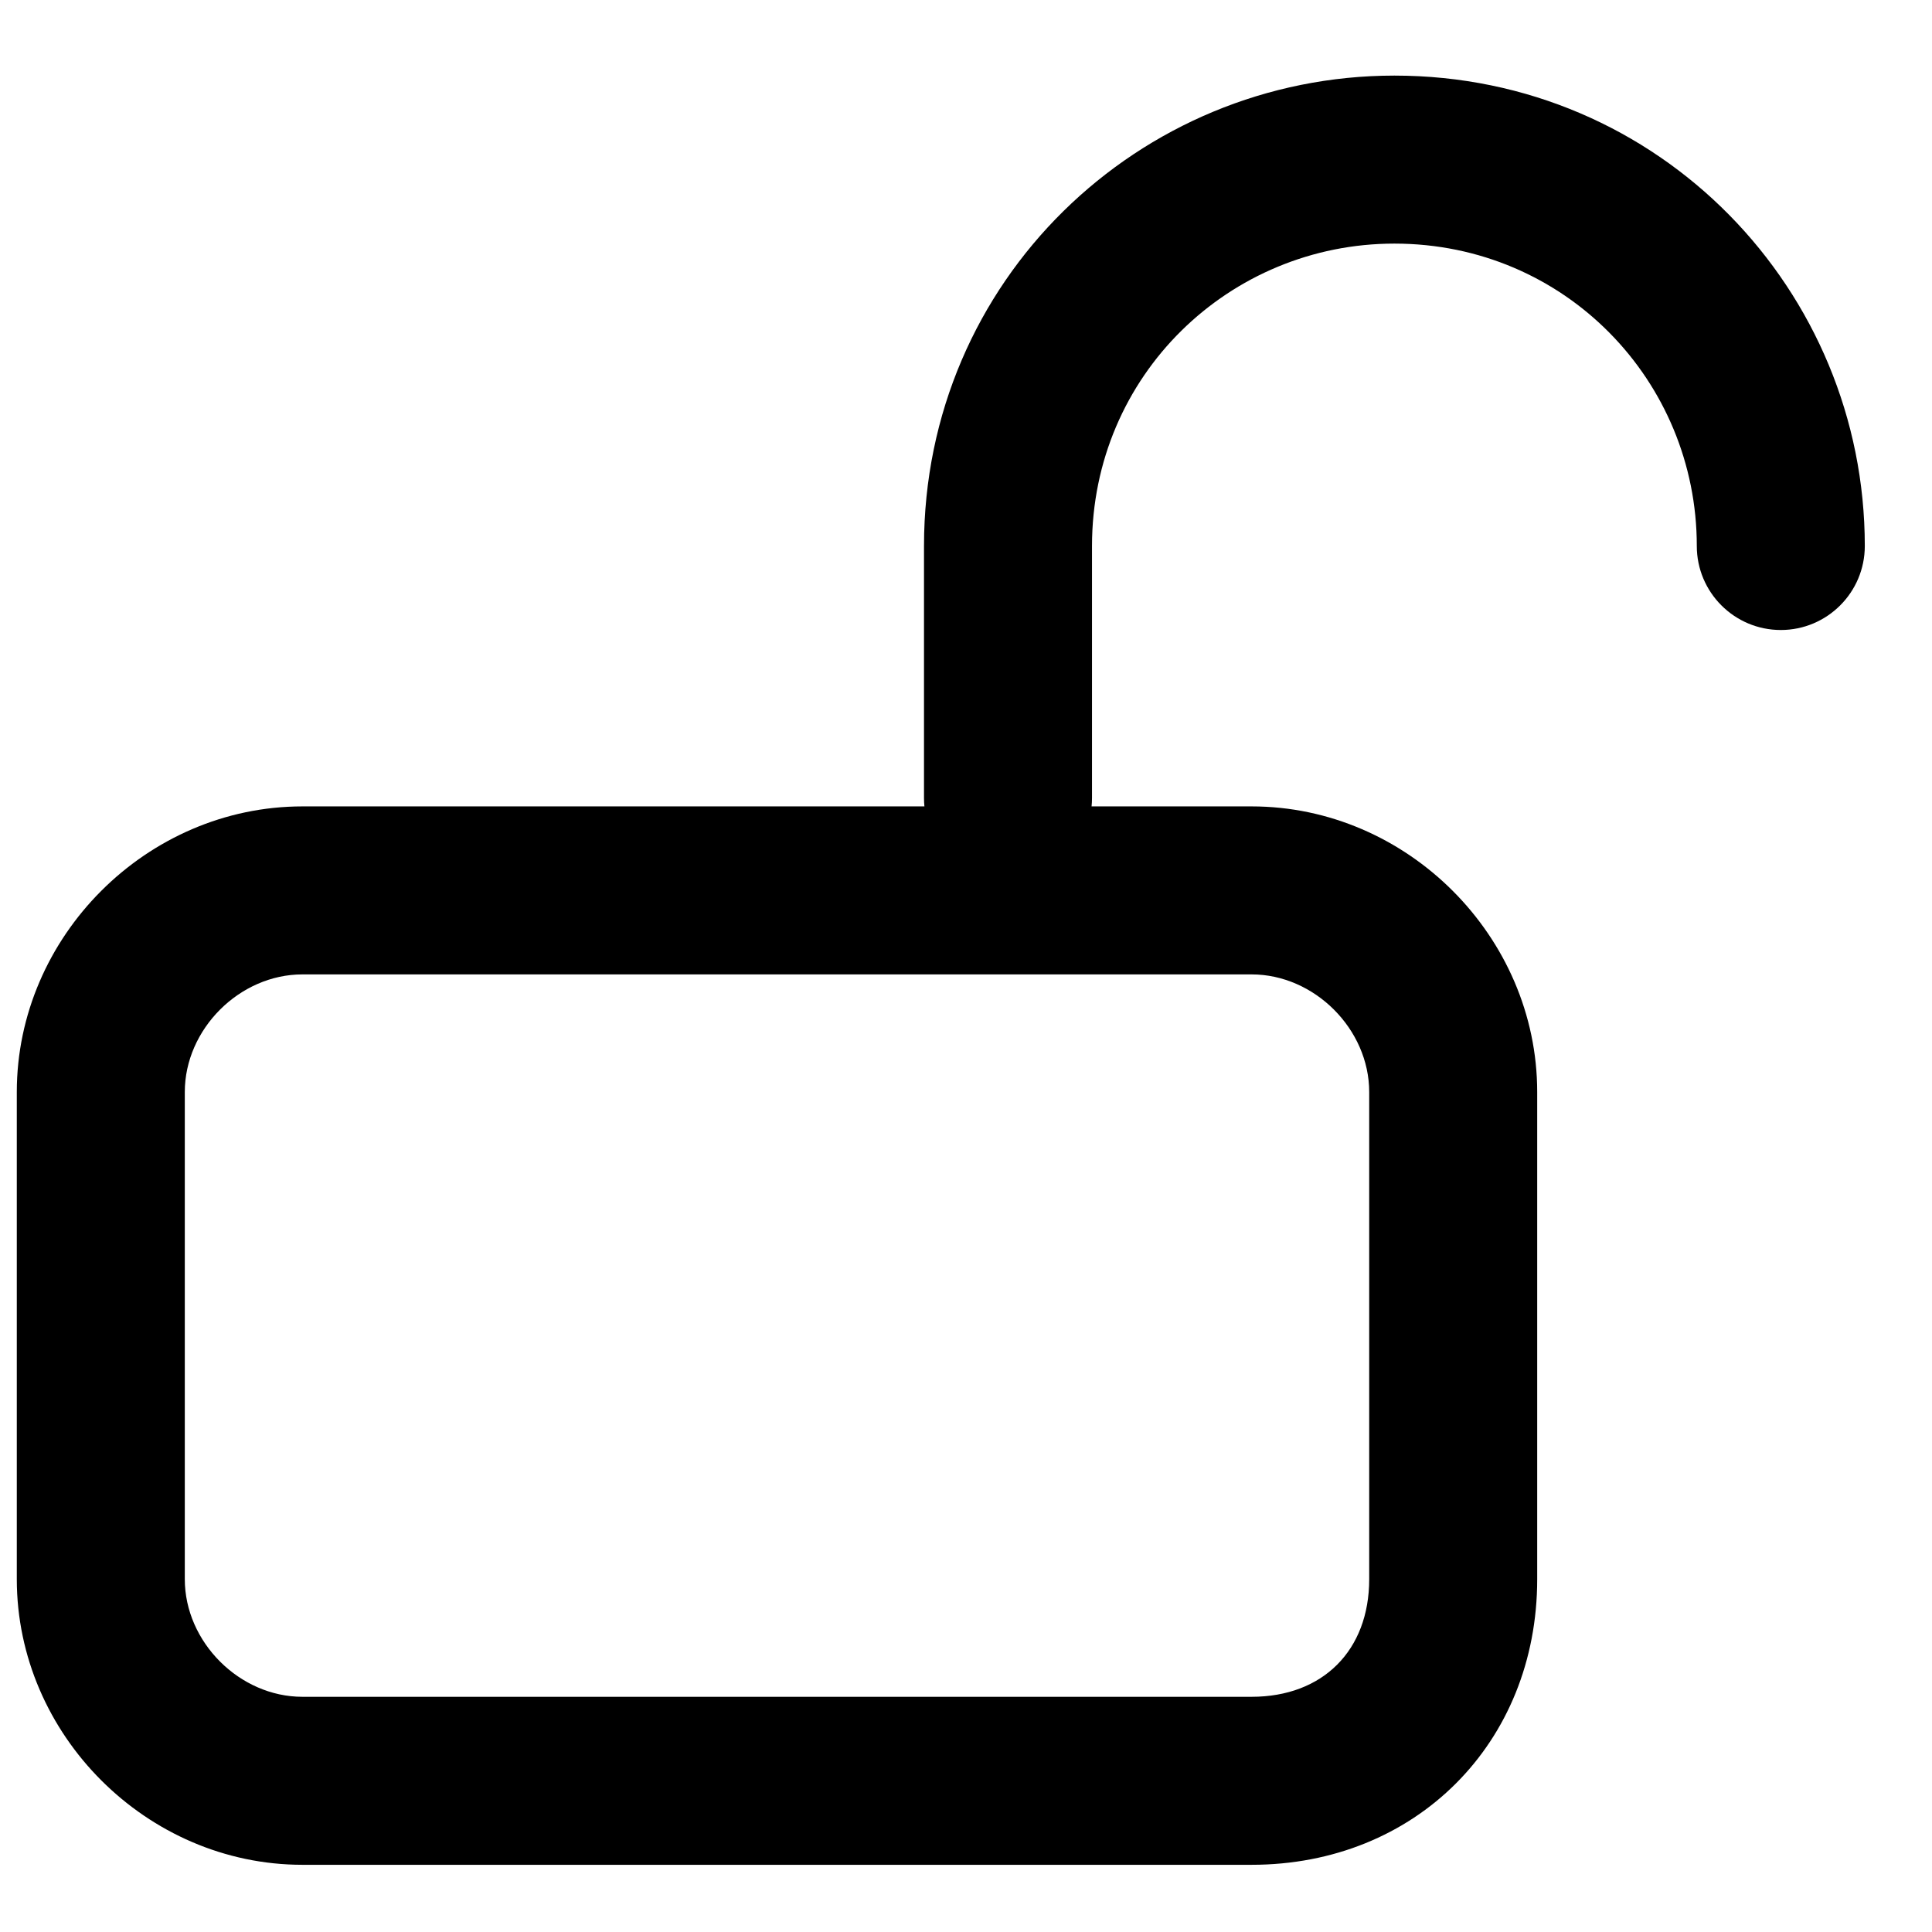 <svg width="23" height="23" viewBox="0 0 23 23" fill="none" xmlns="http://www.w3.org/2000/svg">
<path fill-rule="evenodd" clip-rule="evenodd" d="M16.6 2.9C14.638 2.9 13 4.466 13 6.5V9.5C13 10.052 12.552 10.5 12 10.5C11.448 10.5 11 10.052 11 9.5V6.5C11 3.334 13.562 0.9 16.6 0.9C19.767 0.9 22.2 3.462 22.2 6.5C22.2 7.052 21.752 7.5 21.2 7.5C20.648 7.5 20.2 7.052 20.2 6.5C20.2 4.538 18.634 2.9 16.6 2.9Z" fill="black"/>
<path fill-rule="evenodd" clip-rule="evenodd" d="M3.6 11.6C2.852 11.6 2.2 12.252 2.2 13V18.8C2.2 19.548 2.852 20.2 3.6 20.2H14.9C15.748 20.2 16.3 19.648 16.3 18.8V13C16.3 12.252 15.648 11.6 14.9 11.6H3.6ZM0.2 13C0.2 11.148 1.748 9.6 3.6 9.6H14.9C16.752 9.6 18.3 11.148 18.3 13V18.8C18.3 20.752 16.852 22.2 14.9 22.2H3.6C1.748 22.2 0.2 20.652 0.2 18.8V13Z" fill="black"/>
</svg>
